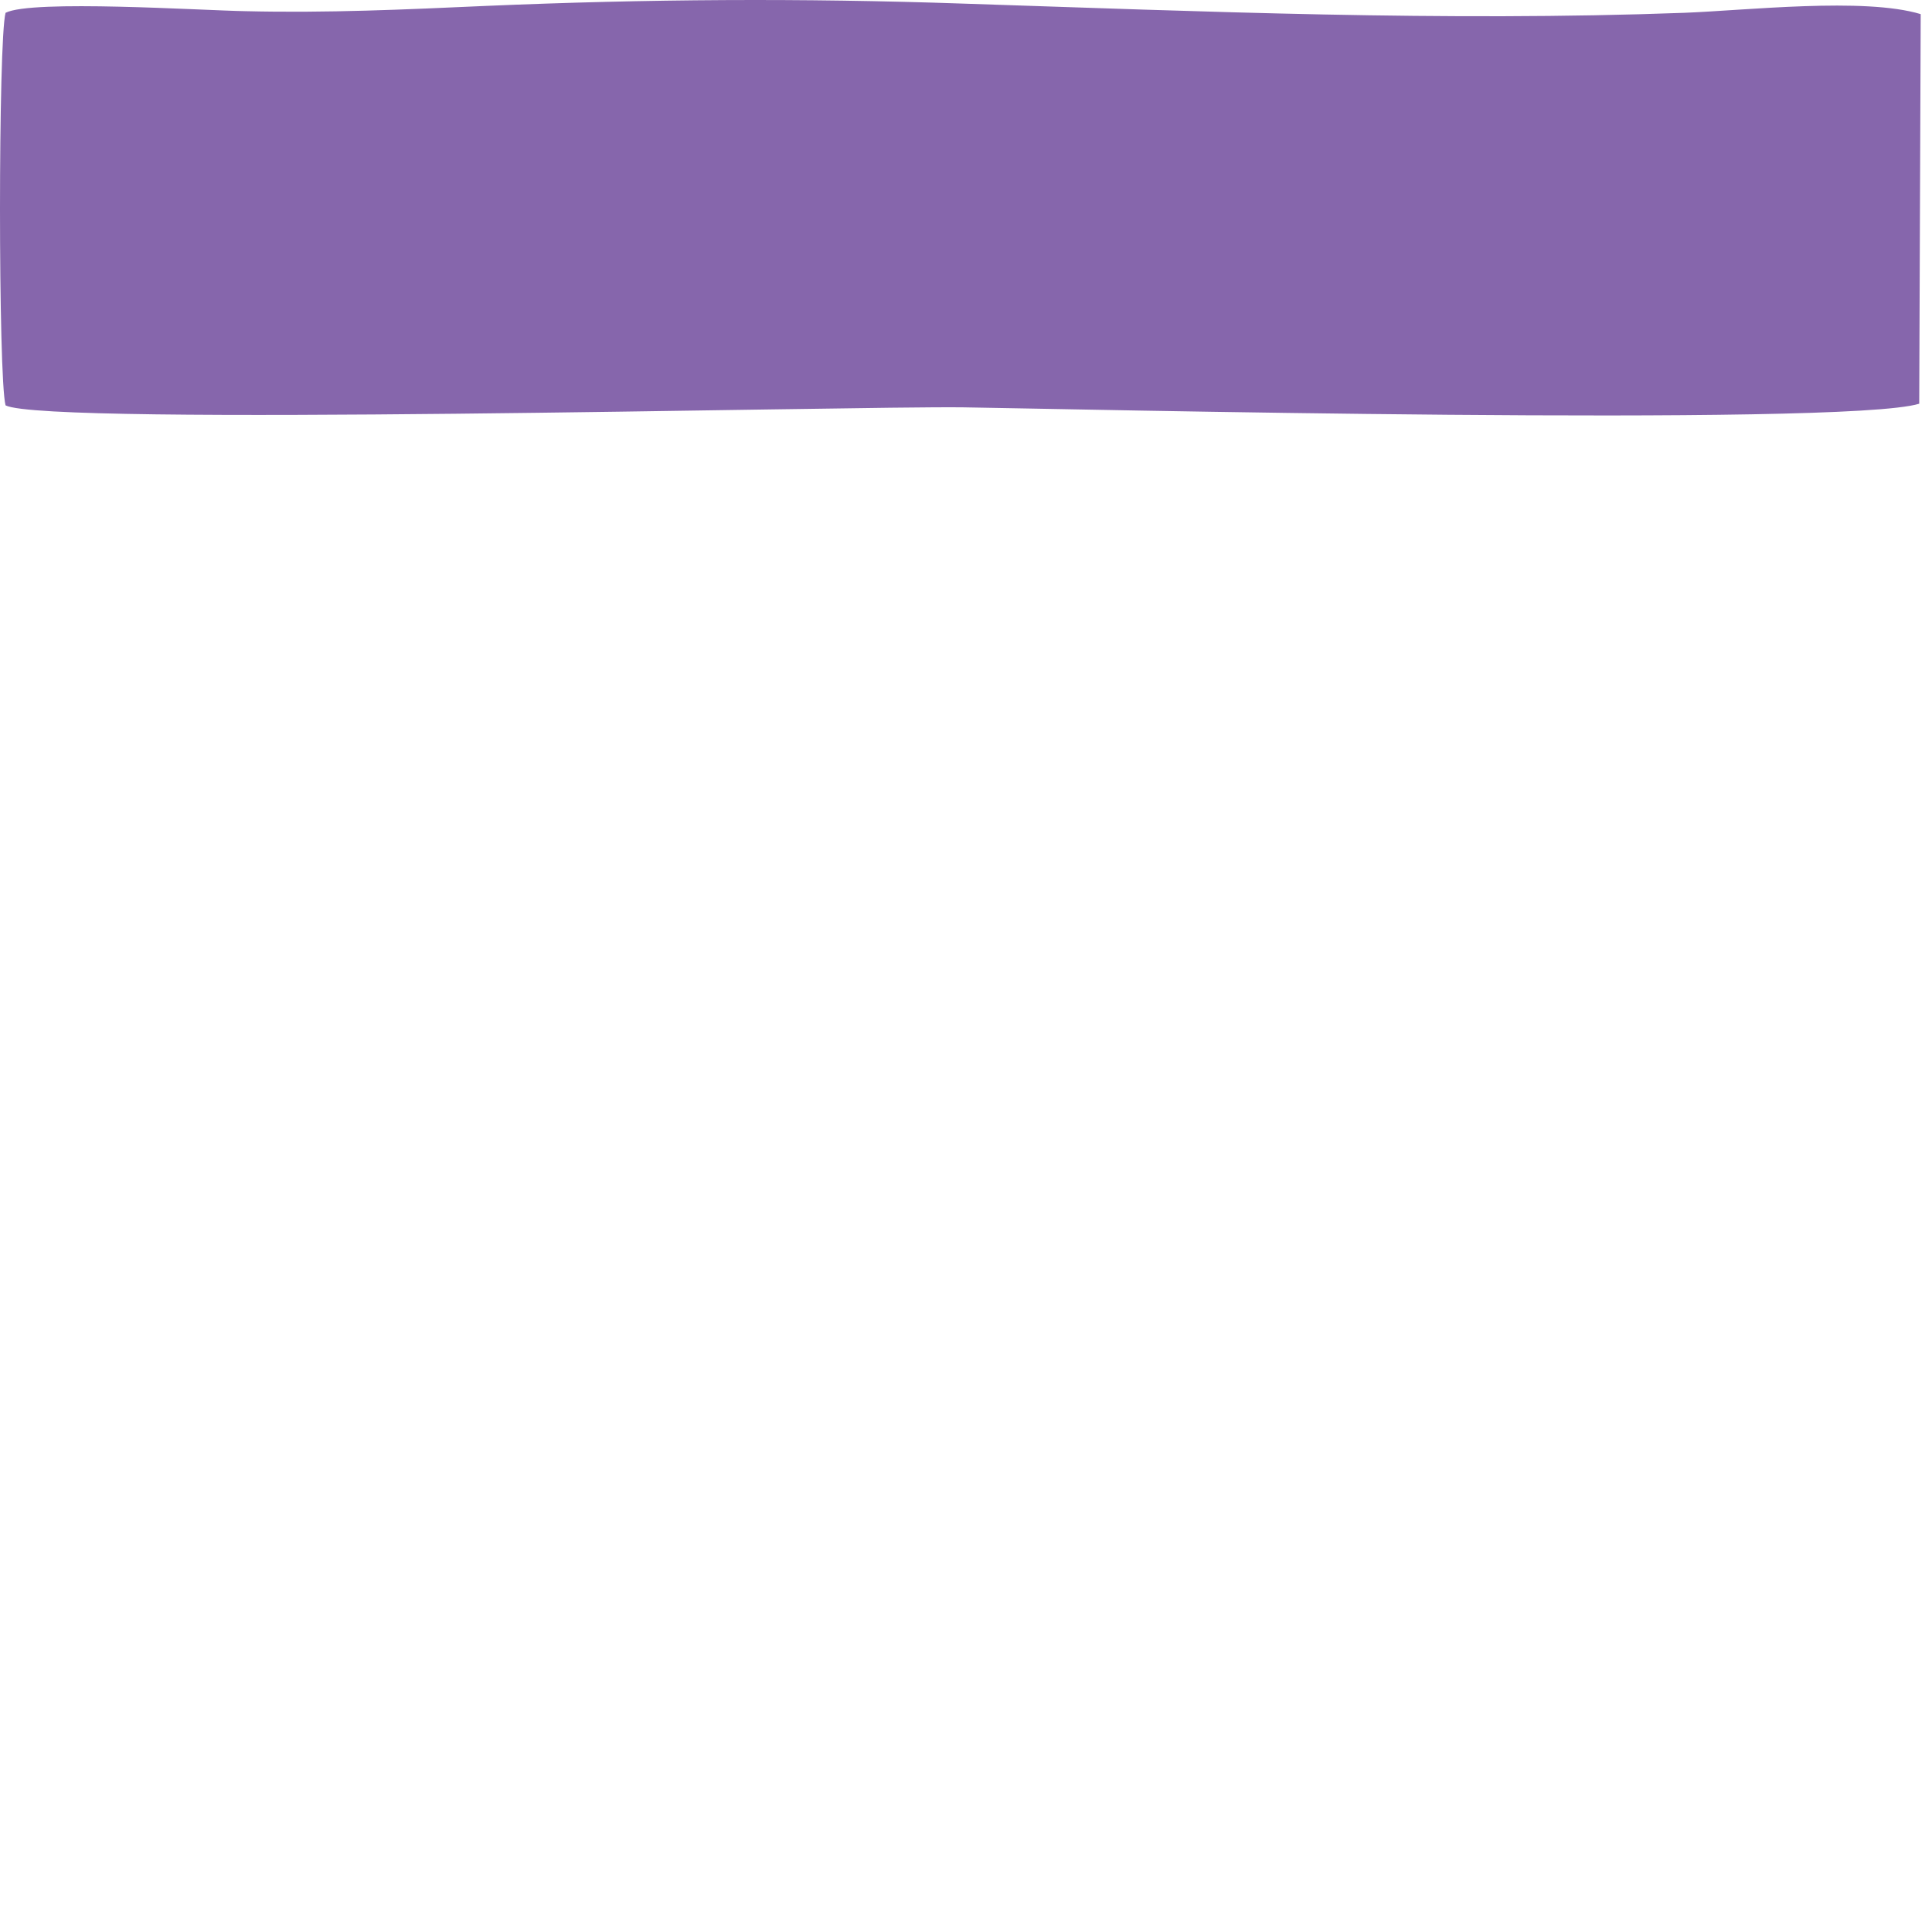 <?xml version="1.0" encoding="utf-8"?>
<!-- Generator: Adobe Illustrator 16.0.0, SVG Export Plug-In . SVG Version: 6.00 Build 0)  -->
<!DOCTYPE svg PUBLIC "-//W3C//DTD SVG 1.1//EN" "http://www.w3.org/Graphics/SVG/1.1/DTD/svg11.dtd">
<svg version="1.1" id="Layer_1" xmlns="http://www.w3.org/2000/svg" xmlns:xlink="http://www.w3.org/1999/xlink" x="0px" y="0px"
	 width="144px" height="144px" viewBox="0 0 144 144" enable-background="new 0 0 144 144" xml:space="preserve">
<g>
	<path fill-rule="evenodd" clip-rule="evenodd" fill="#8666ac" d="M0.414,0.956c-0.552,2.032-0.552,27.198,0,29.257
		c2.99,1.568,62.721,0.049,71.354,0.147c6.975,0.098,65.709,1.471,71.28-0.27l0.11-29.037c-4.207-1.275-13.058-0.271-17.637-0.098
		c-17.853,0.66-35.86-0.099-53.754-0.687C59.704-0.146,48.267-0.074,36.203,0.441C30.189,0.71,24.358,0.98,18.309,0.833
		C15.099,0.783,2.334-0.05,0.414,0.956L0.414,0.956z"/>
</g>
</svg>
